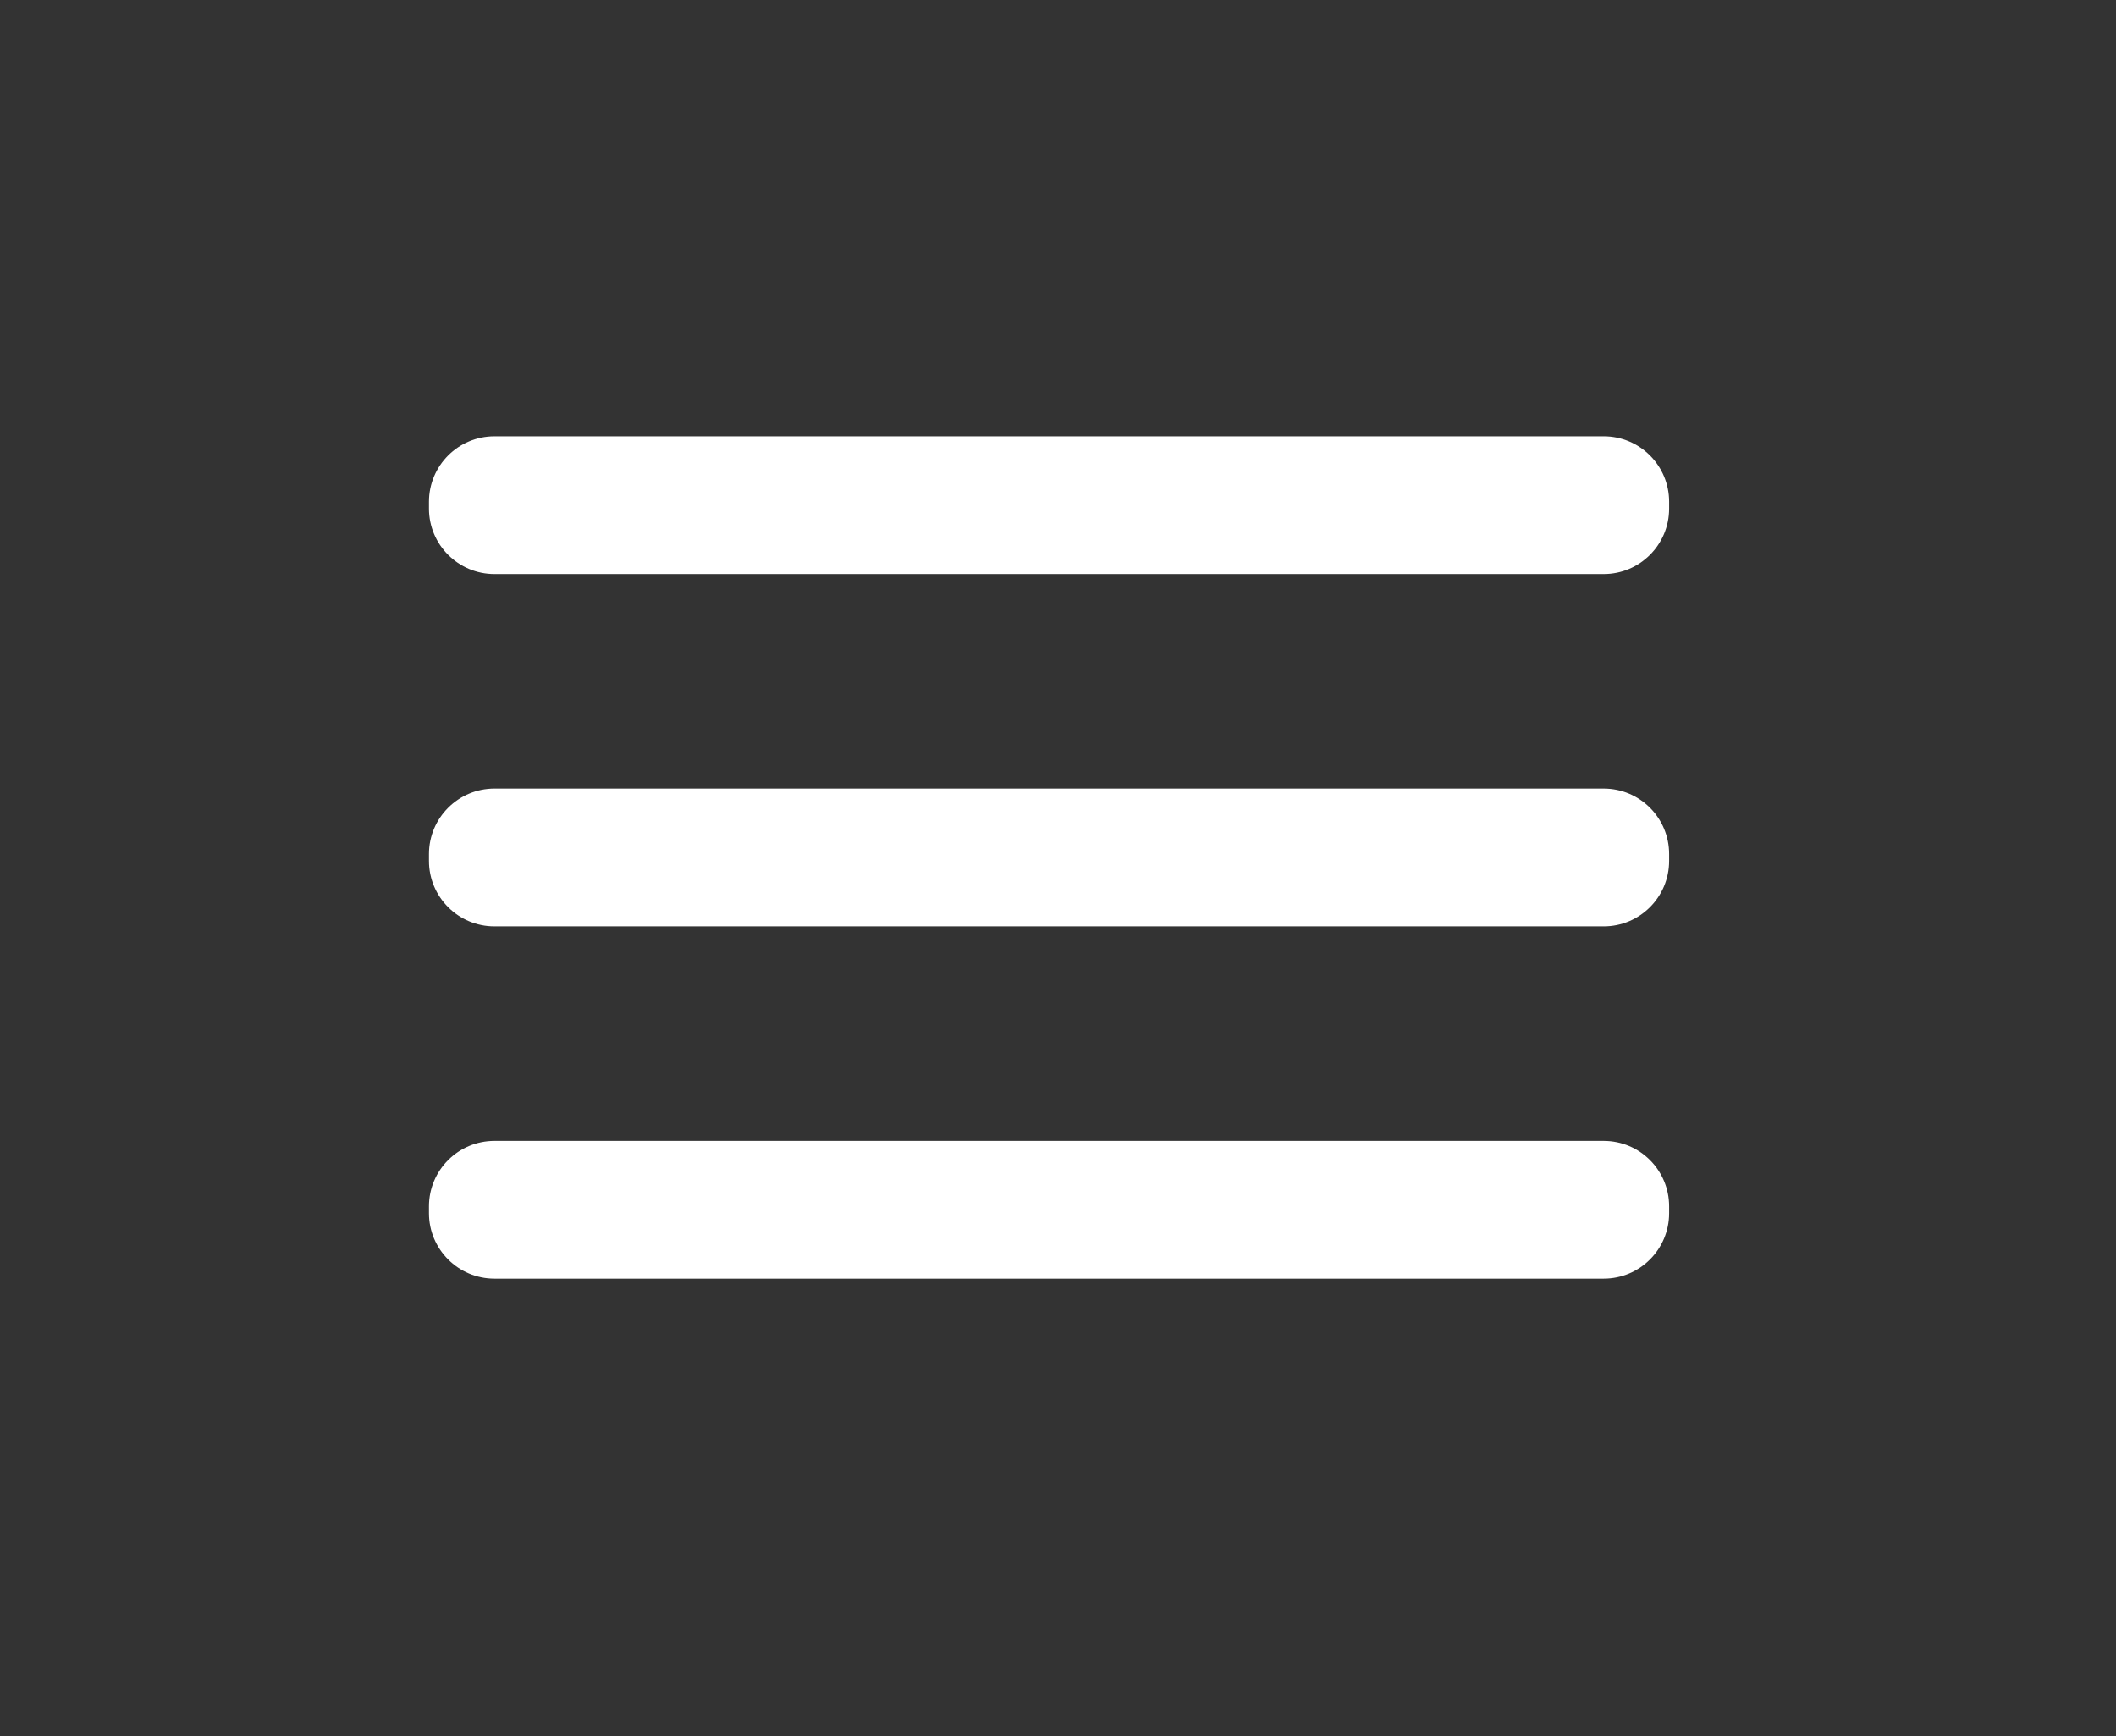<svg width="39" height="32" viewBox="0 0 39 32" fill="none" xmlns="http://www.w3.org/2000/svg">
<rect x="0" y="0" width="39" height="32" fill="#333333" stroke="none"/>
<path d="M29.558 8.041H9.113C8.447 8.041 7.906 8.581 7.906 9.247V9.374C7.906 10.04 8.447 10.58 9.113 10.58H29.558C30.224 10.58 30.764 10.04 30.764 9.374V9.247C30.764 8.581 30.224 8.041 29.558 8.041Z" fill="white"/>
<path d="M29.558 14.534H9.113C8.447 14.534 7.906 15.074 7.906 15.74V15.867C7.906 16.533 8.447 17.073 9.113 17.073H29.558C30.224 17.073 30.764 16.533 30.764 15.867V15.74C30.764 15.074 30.224 14.534 29.558 14.534Z" fill="white"/>
<path d="M29.558 21.027H9.113C8.447 21.027 7.906 21.567 7.906 22.233V22.36C7.906 23.026 8.447 23.566 9.113 23.566H29.558C30.224 23.566 30.764 23.026 30.764 22.36V22.233C30.764 21.567 30.224 21.027 29.558 21.027Z" fill="white"/>
</svg>
